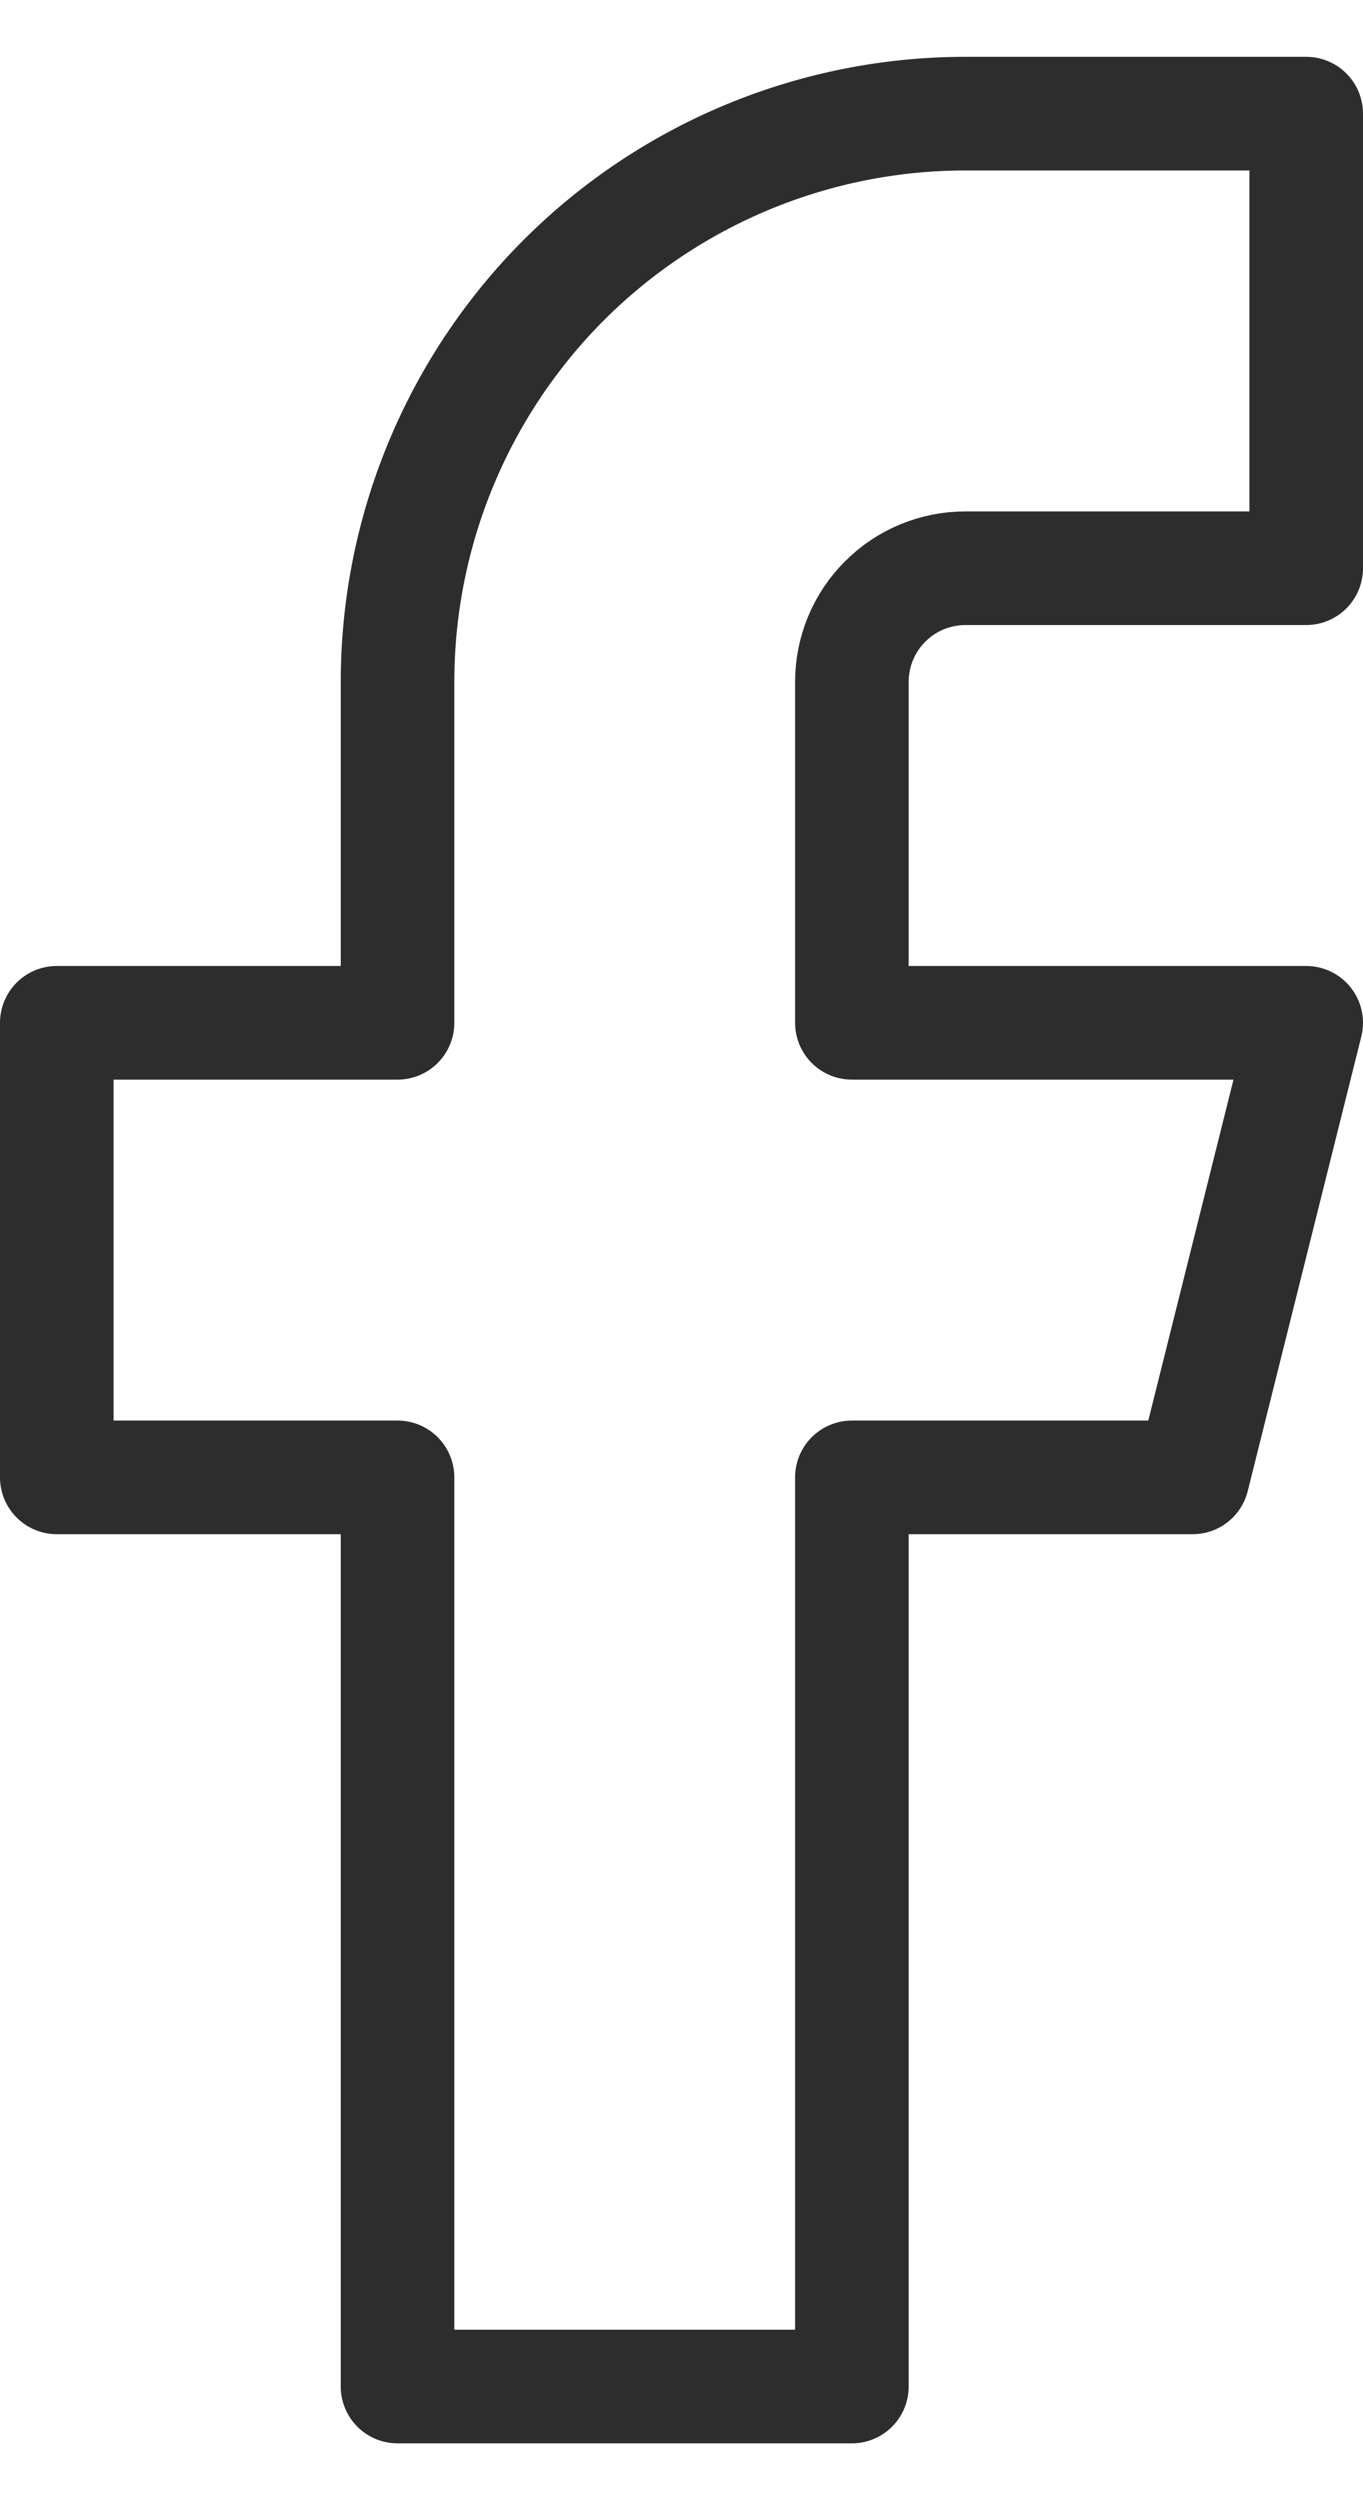 <svg width="12" height="22" viewBox="0 0 12 22" fill="none" xmlns="http://www.w3.org/2000/svg">
<path id="Vector" d="M11.5 1H8.5C7.174 1 5.902 1.527 4.964 2.464C4.027 3.402 3.5 4.674 3.5 6V9H0.5V13H3.5V21H7.5V13H10.5L11.5 9H7.5V6C7.5 5.735 7.605 5.48 7.793 5.293C7.98 5.105 8.235 5 8.5 5H11.5V1Z" stroke="#2D2D2D" stroke-linecap="round" stroke-linejoin="round"/>
</svg>
